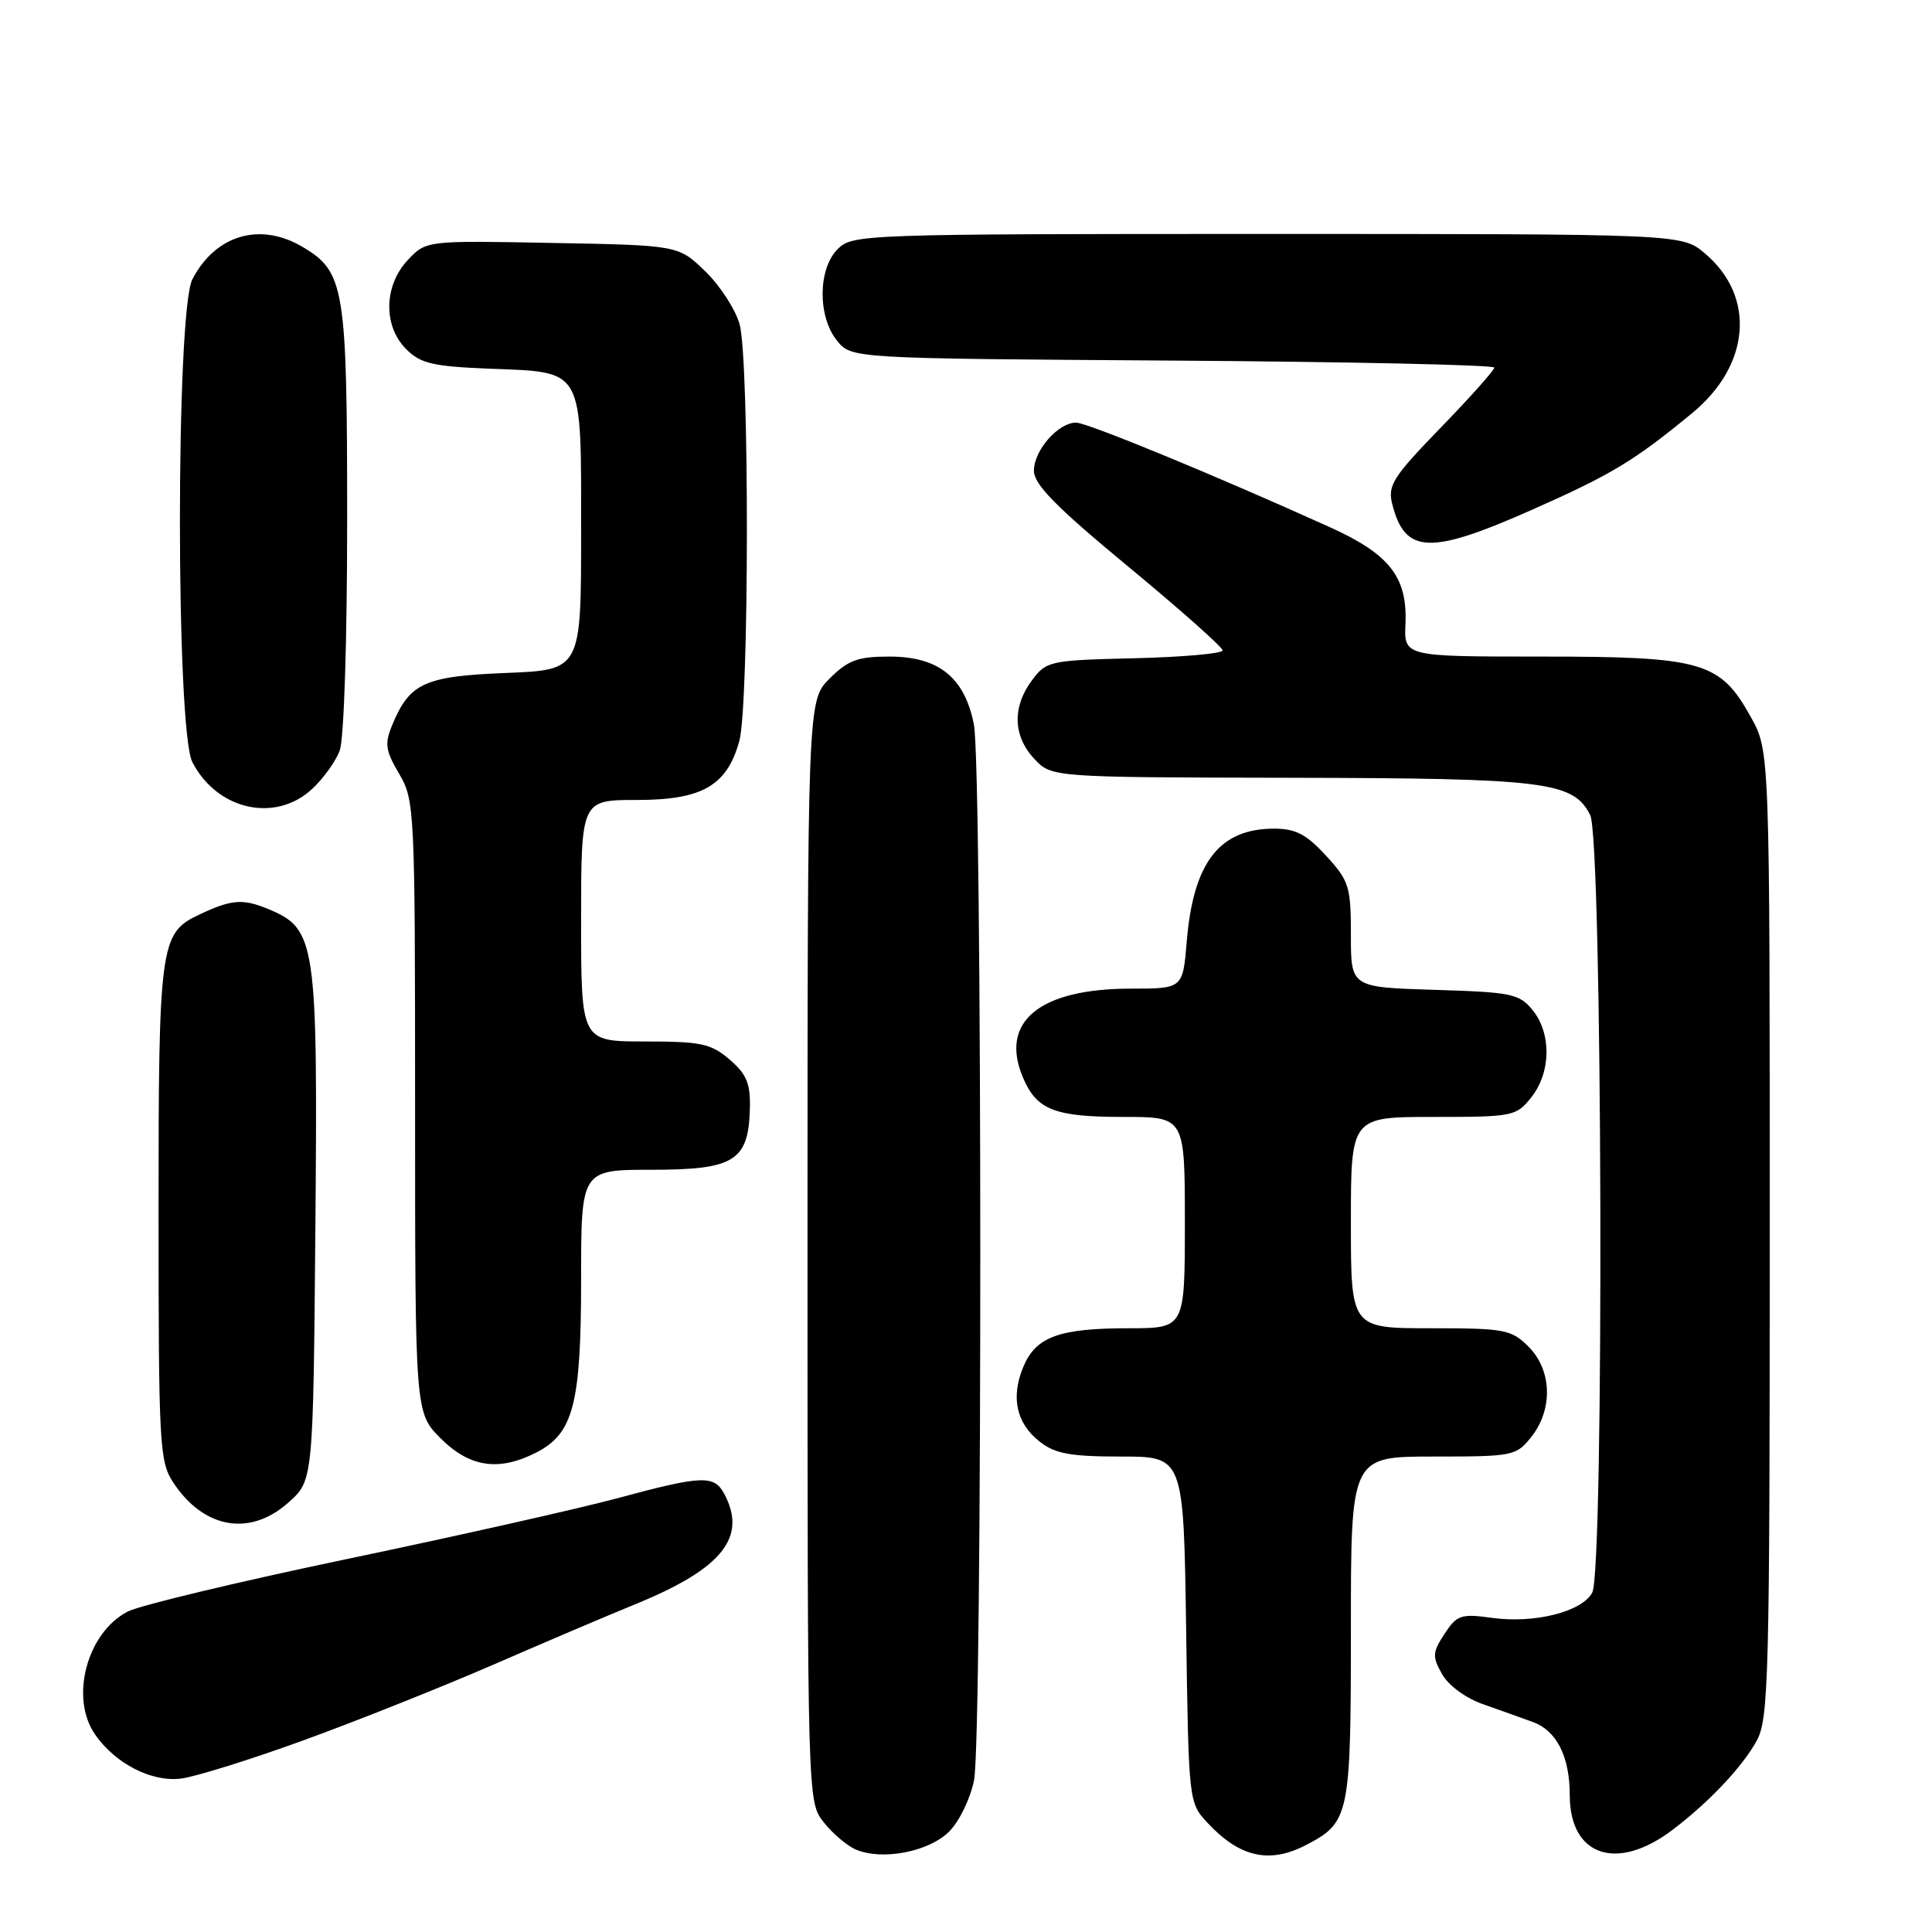 <?xml version="1.0" encoding="UTF-8" standalone="no"?>
<!DOCTYPE svg PUBLIC "-//W3C//DTD SVG 1.1//EN" "http://www.w3.org/Graphics/SVG/1.1/DTD/svg11.dtd" >
<svg xmlns="http://www.w3.org/2000/svg" xmlns:xlink="http://www.w3.org/1999/xlink" version="1.1" viewBox="0 0 256 256">
 <g >
 <path fill="currentColor"
d=" M 125.77 242.69 C 127.13 241.33 128.60 238.28 129.07 235.86 C 130.18 230.11 130.16 101.80 129.05 96.03 C 127.84 89.78 124.40 87.00 117.87 87.00 C 113.65 87.00 112.38 87.47 109.92 89.92 C 107.00 92.85 107.00 92.85 107.00 165.79 C 107.00 238.73 107.00 238.73 109.14 241.45 C 110.31 242.94 112.23 244.57 113.39 245.07 C 116.90 246.57 123.07 245.38 125.77 242.69 Z  M 172.99 244.51 C 178.83 241.48 179.00 240.69 179.00 215.78 C 179.00 193.00 179.00 193.00 189.93 193.00 C 200.54 193.00 200.91 192.92 202.93 190.37 C 205.80 186.71 205.64 181.55 202.55 178.45 C 200.25 176.16 199.41 176.00 189.55 176.00 C 179.00 176.00 179.00 176.00 179.00 162.00 C 179.00 148.00 179.00 148.00 189.93 148.00 C 200.54 148.00 200.91 147.92 202.93 145.37 C 205.52 142.07 205.59 136.95 203.09 133.86 C 201.33 131.68 200.33 131.47 190.09 131.16 C 179.00 130.82 179.00 130.82 179.00 123.90 C 179.00 117.46 178.77 116.72 175.71 113.39 C 173.11 110.55 171.68 109.80 168.83 109.80 C 161.58 109.80 158.12 114.26 157.25 124.75 C 156.73 131.00 156.73 131.00 149.83 131.00 C 137.75 131.00 132.43 135.37 135.53 142.74 C 137.36 147.08 139.69 148.00 148.93 148.00 C 157.00 148.00 157.00 148.00 157.00 162.00 C 157.00 176.00 157.00 176.00 149.57 176.00 C 140.35 176.00 137.27 177.12 135.61 181.08 C 133.91 185.13 134.65 188.58 137.76 191.02 C 139.80 192.63 141.82 193.00 148.55 193.00 C 156.84 193.00 156.84 193.00 157.17 215.92 C 157.50 238.78 157.51 238.85 160.00 241.53 C 164.24 246.09 168.18 246.99 172.99 244.51 Z  M 221.64 242.45 C 226.49 238.77 230.89 234.10 232.78 230.64 C 234.36 227.76 234.50 222.15 234.50 163.50 C 234.50 99.50 234.50 99.50 231.99 95.00 C 227.92 87.67 225.59 87.00 204.27 87.00 C 186.04 87.00 186.04 87.00 186.23 82.65 C 186.50 76.46 184.12 73.42 176.18 69.84 C 160.92 62.94 144.06 56.00 142.58 56.00 C 140.22 56.00 137.00 59.67 137.00 62.37 C 137.00 64.19 139.92 67.16 149.50 75.08 C 156.38 80.77 162.00 85.76 162.00 86.18 C 162.00 86.60 156.76 87.06 150.36 87.22 C 139.06 87.49 138.65 87.58 136.73 90.16 C 134.11 93.67 134.23 97.55 137.05 100.55 C 139.35 103.00 139.35 103.00 170.92 103.06 C 204.84 103.12 208.47 103.57 210.71 108.00 C 212.33 111.20 212.58 208.04 210.98 211.03 C 209.63 213.56 203.36 215.15 197.74 214.38 C 193.58 213.81 193.06 213.98 191.41 216.49 C 189.80 218.95 189.77 219.50 191.08 221.83 C 191.92 223.33 194.22 225.02 196.52 225.82 C 198.71 226.59 201.68 227.65 203.12 228.18 C 206.27 229.33 208.00 232.76 208.00 237.86 C 208.00 245.96 214.26 248.07 221.64 242.45 Z  M 40.27 230.58 C 47.29 228.03 58.54 223.54 65.27 220.62 C 72.00 217.69 80.59 214.03 84.37 212.49 C 95.71 207.84 99.04 203.67 95.96 197.93 C 94.62 195.43 93.03 195.49 81.82 198.52 C 76.69 199.90 60.65 203.51 46.16 206.54 C 31.67 209.57 18.51 212.72 16.92 213.54 C 11.50 216.35 9.21 225.00 12.62 229.86 C 15.32 233.72 20.10 236.16 24.00 235.67 C 25.93 235.42 33.25 233.14 40.27 230.58 Z  M 38.23 199.08 C 41.50 196.17 41.50 196.17 41.79 162.64 C 42.11 124.74 41.87 123.10 35.59 120.47 C 32.13 119.03 30.62 119.16 26.16 121.31 C 21.23 123.68 21.00 125.47 21.01 160.70 C 21.01 191.44 21.13 193.68 22.95 196.43 C 27.00 202.58 33.13 203.65 38.23 199.08 Z  M 71.13 192.43 C 75.99 189.92 77.00 185.97 77.00 169.53 C 77.00 155.00 77.00 155.00 86.35 155.00 C 97.29 155.00 99.18 153.83 99.36 146.93 C 99.45 143.58 98.95 142.35 96.68 140.40 C 94.21 138.28 92.92 138.00 85.44 138.00 C 77.00 138.00 77.00 138.00 77.00 122.00 C 77.00 106.00 77.00 106.00 84.37 106.00 C 93.04 106.00 96.32 104.12 97.96 98.20 C 99.28 93.47 99.31 47.67 98.00 42.96 C 97.46 41.01 95.42 37.86 93.46 35.96 C 89.89 32.50 89.89 32.50 73.18 32.19 C 56.47 31.87 56.47 31.87 54.03 34.46 C 50.85 37.86 50.75 43.20 53.83 46.27 C 55.72 48.17 57.36 48.55 64.78 48.85 C 77.48 49.35 77.00 48.51 77.00 70.54 C 77.00 88.77 77.00 88.77 67.07 89.17 C 56.25 89.60 54.28 90.50 51.98 96.05 C 50.94 98.55 51.07 99.45 52.89 102.53 C 54.94 106.02 55.00 107.19 55.00 146.66 C 55.00 187.20 55.00 187.20 58.40 190.60 C 62.25 194.45 66.14 195.01 71.13 192.43 Z  M 41.36 104.54 C 42.83 103.18 44.47 100.91 45.01 99.47 C 45.58 97.98 46.00 84.91 46.00 68.84 C 46.00 38.05 45.66 36.01 40.08 32.71 C 34.45 29.38 28.54 31.13 25.49 37.01 C 23.29 41.27 23.29 96.73 25.49 100.99 C 28.78 107.35 36.48 109.07 41.36 104.54 Z  M 203.02 67.54 C 213.59 62.85 216.51 61.09 224.22 54.74 C 231.95 48.39 232.67 39.27 225.90 33.57 C 222.85 31.00 222.85 31.00 167.92 31.00 C 114.33 31.00 112.95 31.05 111.00 33.00 C 108.37 35.63 108.33 41.95 110.91 45.14 C 112.82 47.50 112.82 47.50 155.41 47.78 C 178.83 47.94 198.00 48.35 198.00 48.71 C 198.00 49.06 194.80 52.65 190.89 56.68 C 184.60 63.16 183.86 64.32 184.47 66.75 C 186.15 73.43 189.42 73.57 203.02 67.54 Z "/>
</g>
</svg>